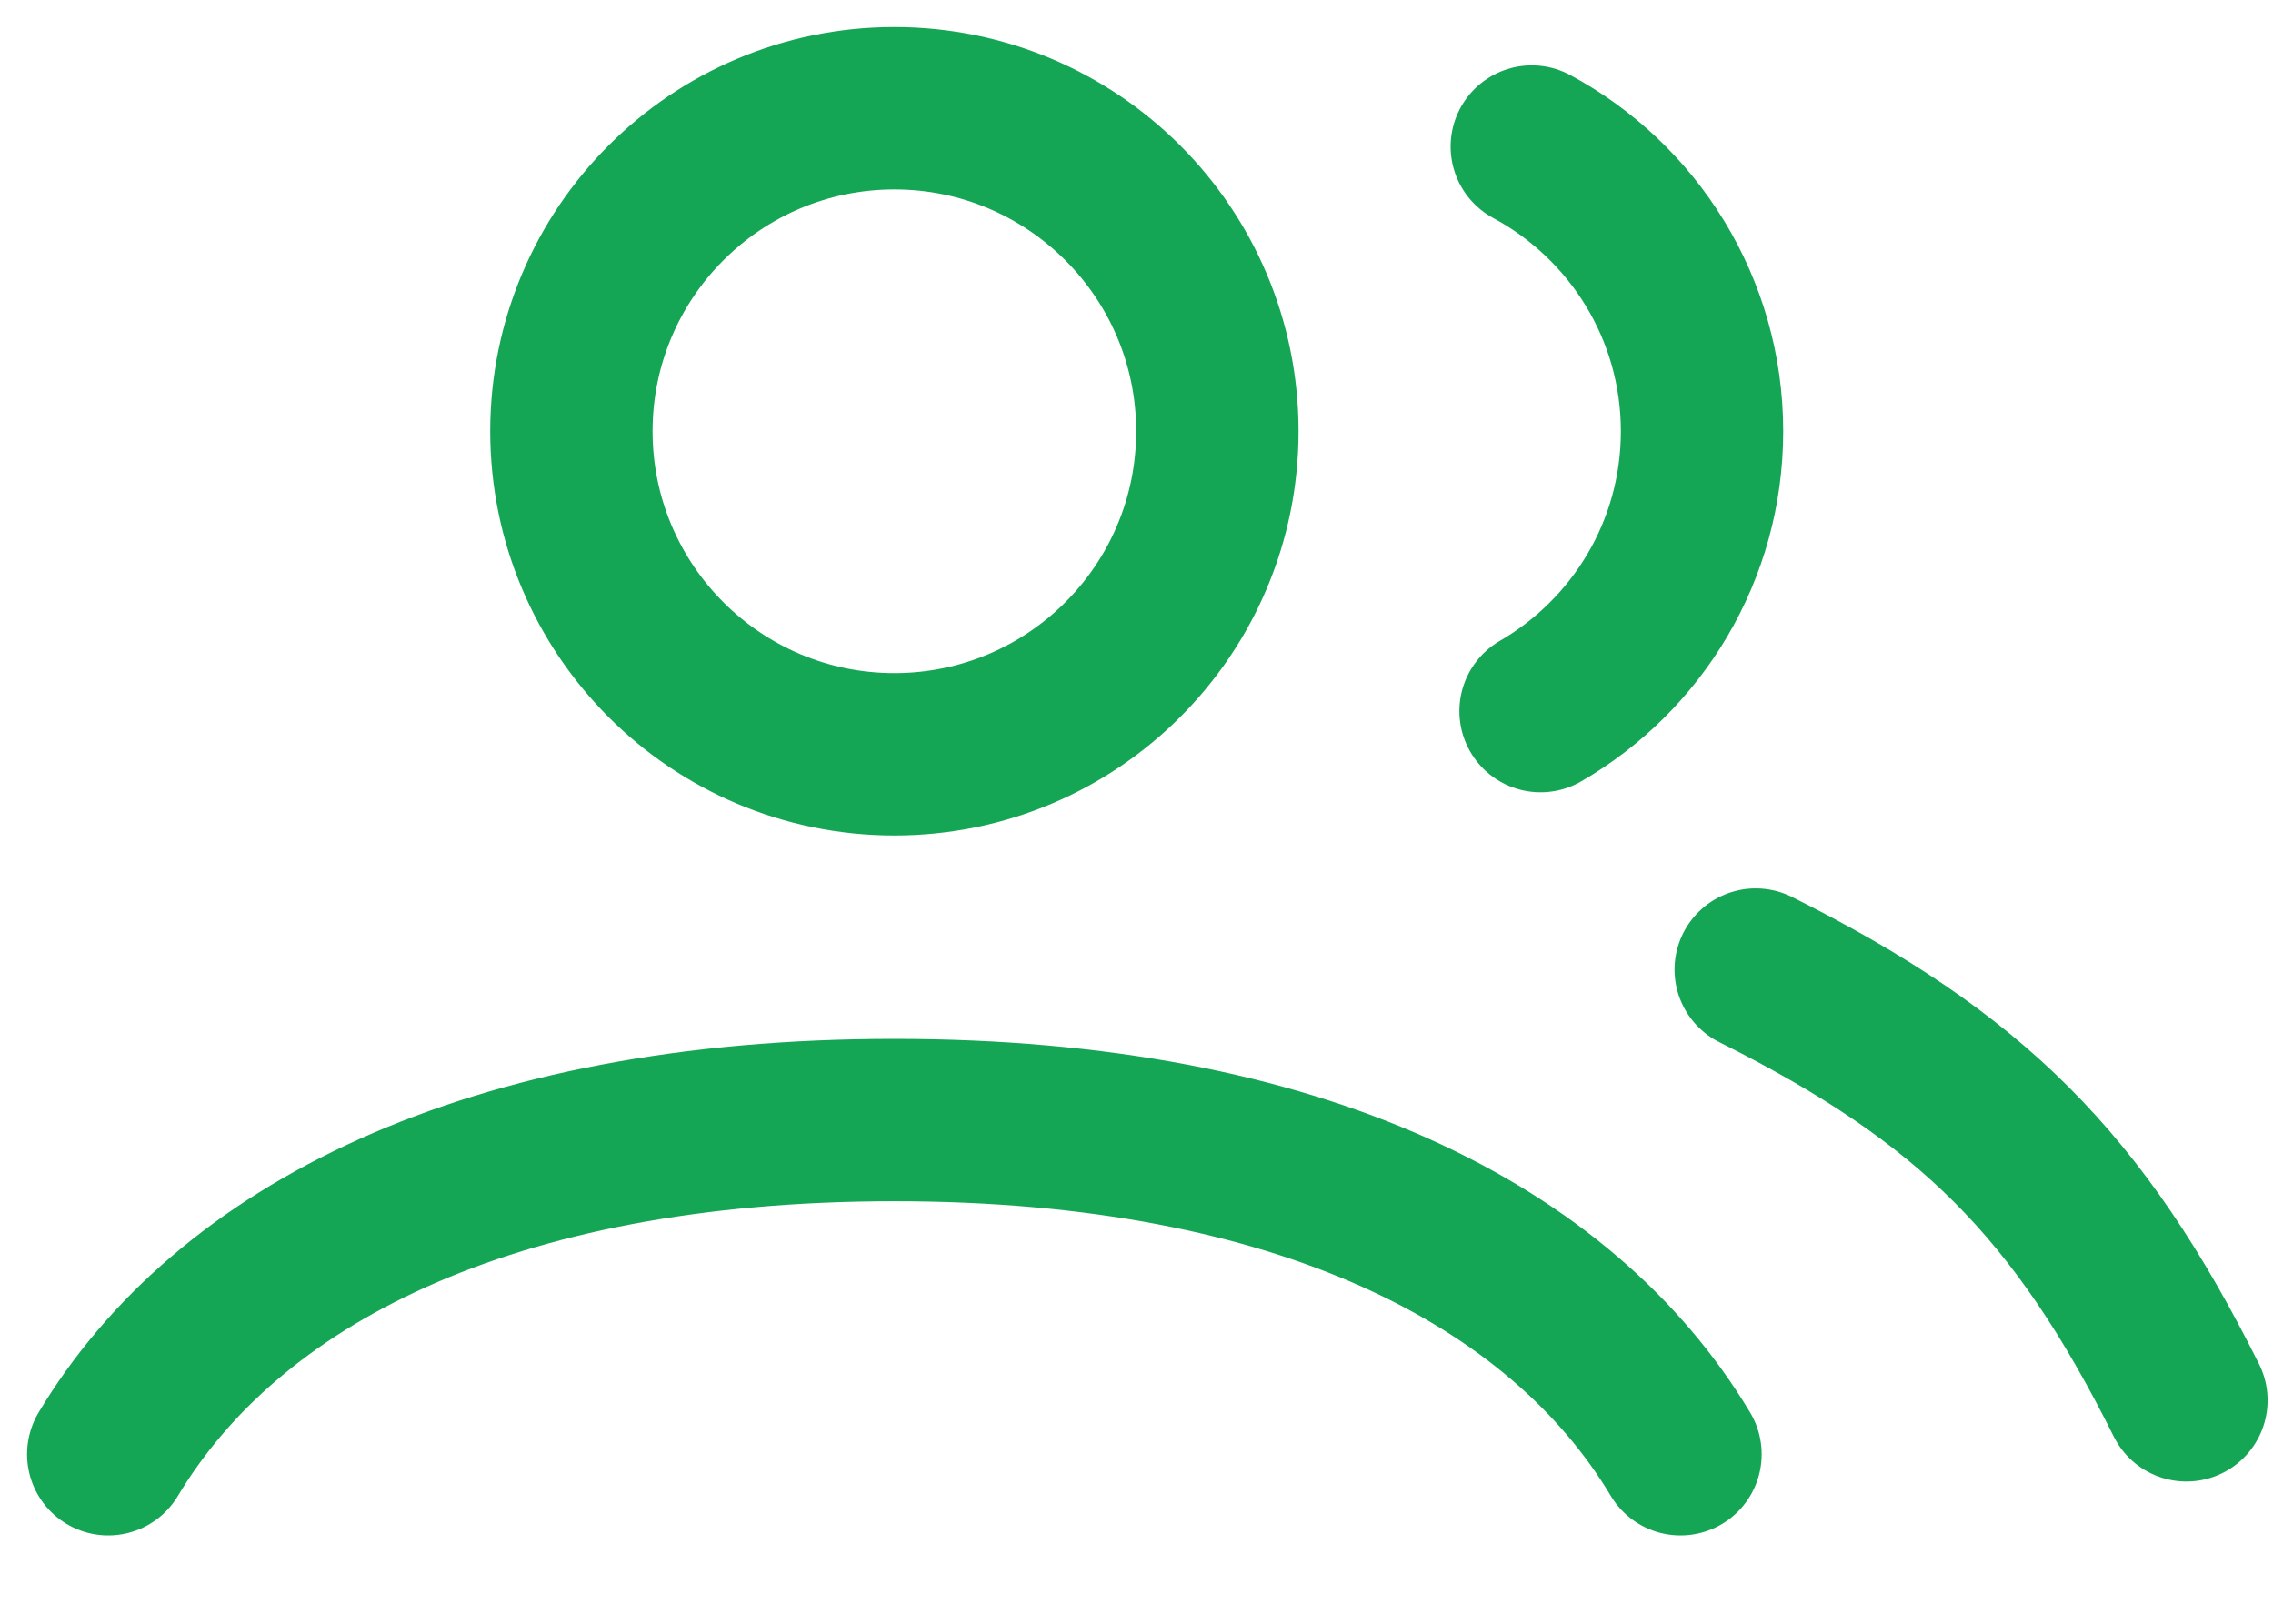 <svg width="21" height="15" viewBox="0 0 21 15" fill="none" xmlns="http://www.w3.org/2000/svg">
<path d="M1 13.434C2.099 11.601 4.507 10.347 8.263 10.347C12.02 10.347 14.428 11.601 15.526 13.434M16.221 8.957C18.211 9.952 19.205 10.947 20.2 12.936M14.152 1.354C15.088 1.858 15.725 2.847 15.725 3.984C15.725 5.089 15.124 6.053 14.233 6.569M11.247 3.984C11.247 5.632 9.911 6.968 8.263 6.968C6.615 6.968 5.279 5.632 5.279 3.984C5.279 2.336 6.615 1 8.263 1C9.911 1 11.247 2.336 11.247 3.984Z" stroke="#15A655" stroke-width="1.5" stroke-linecap="round" stroke-linejoin="round"/>
</svg>
